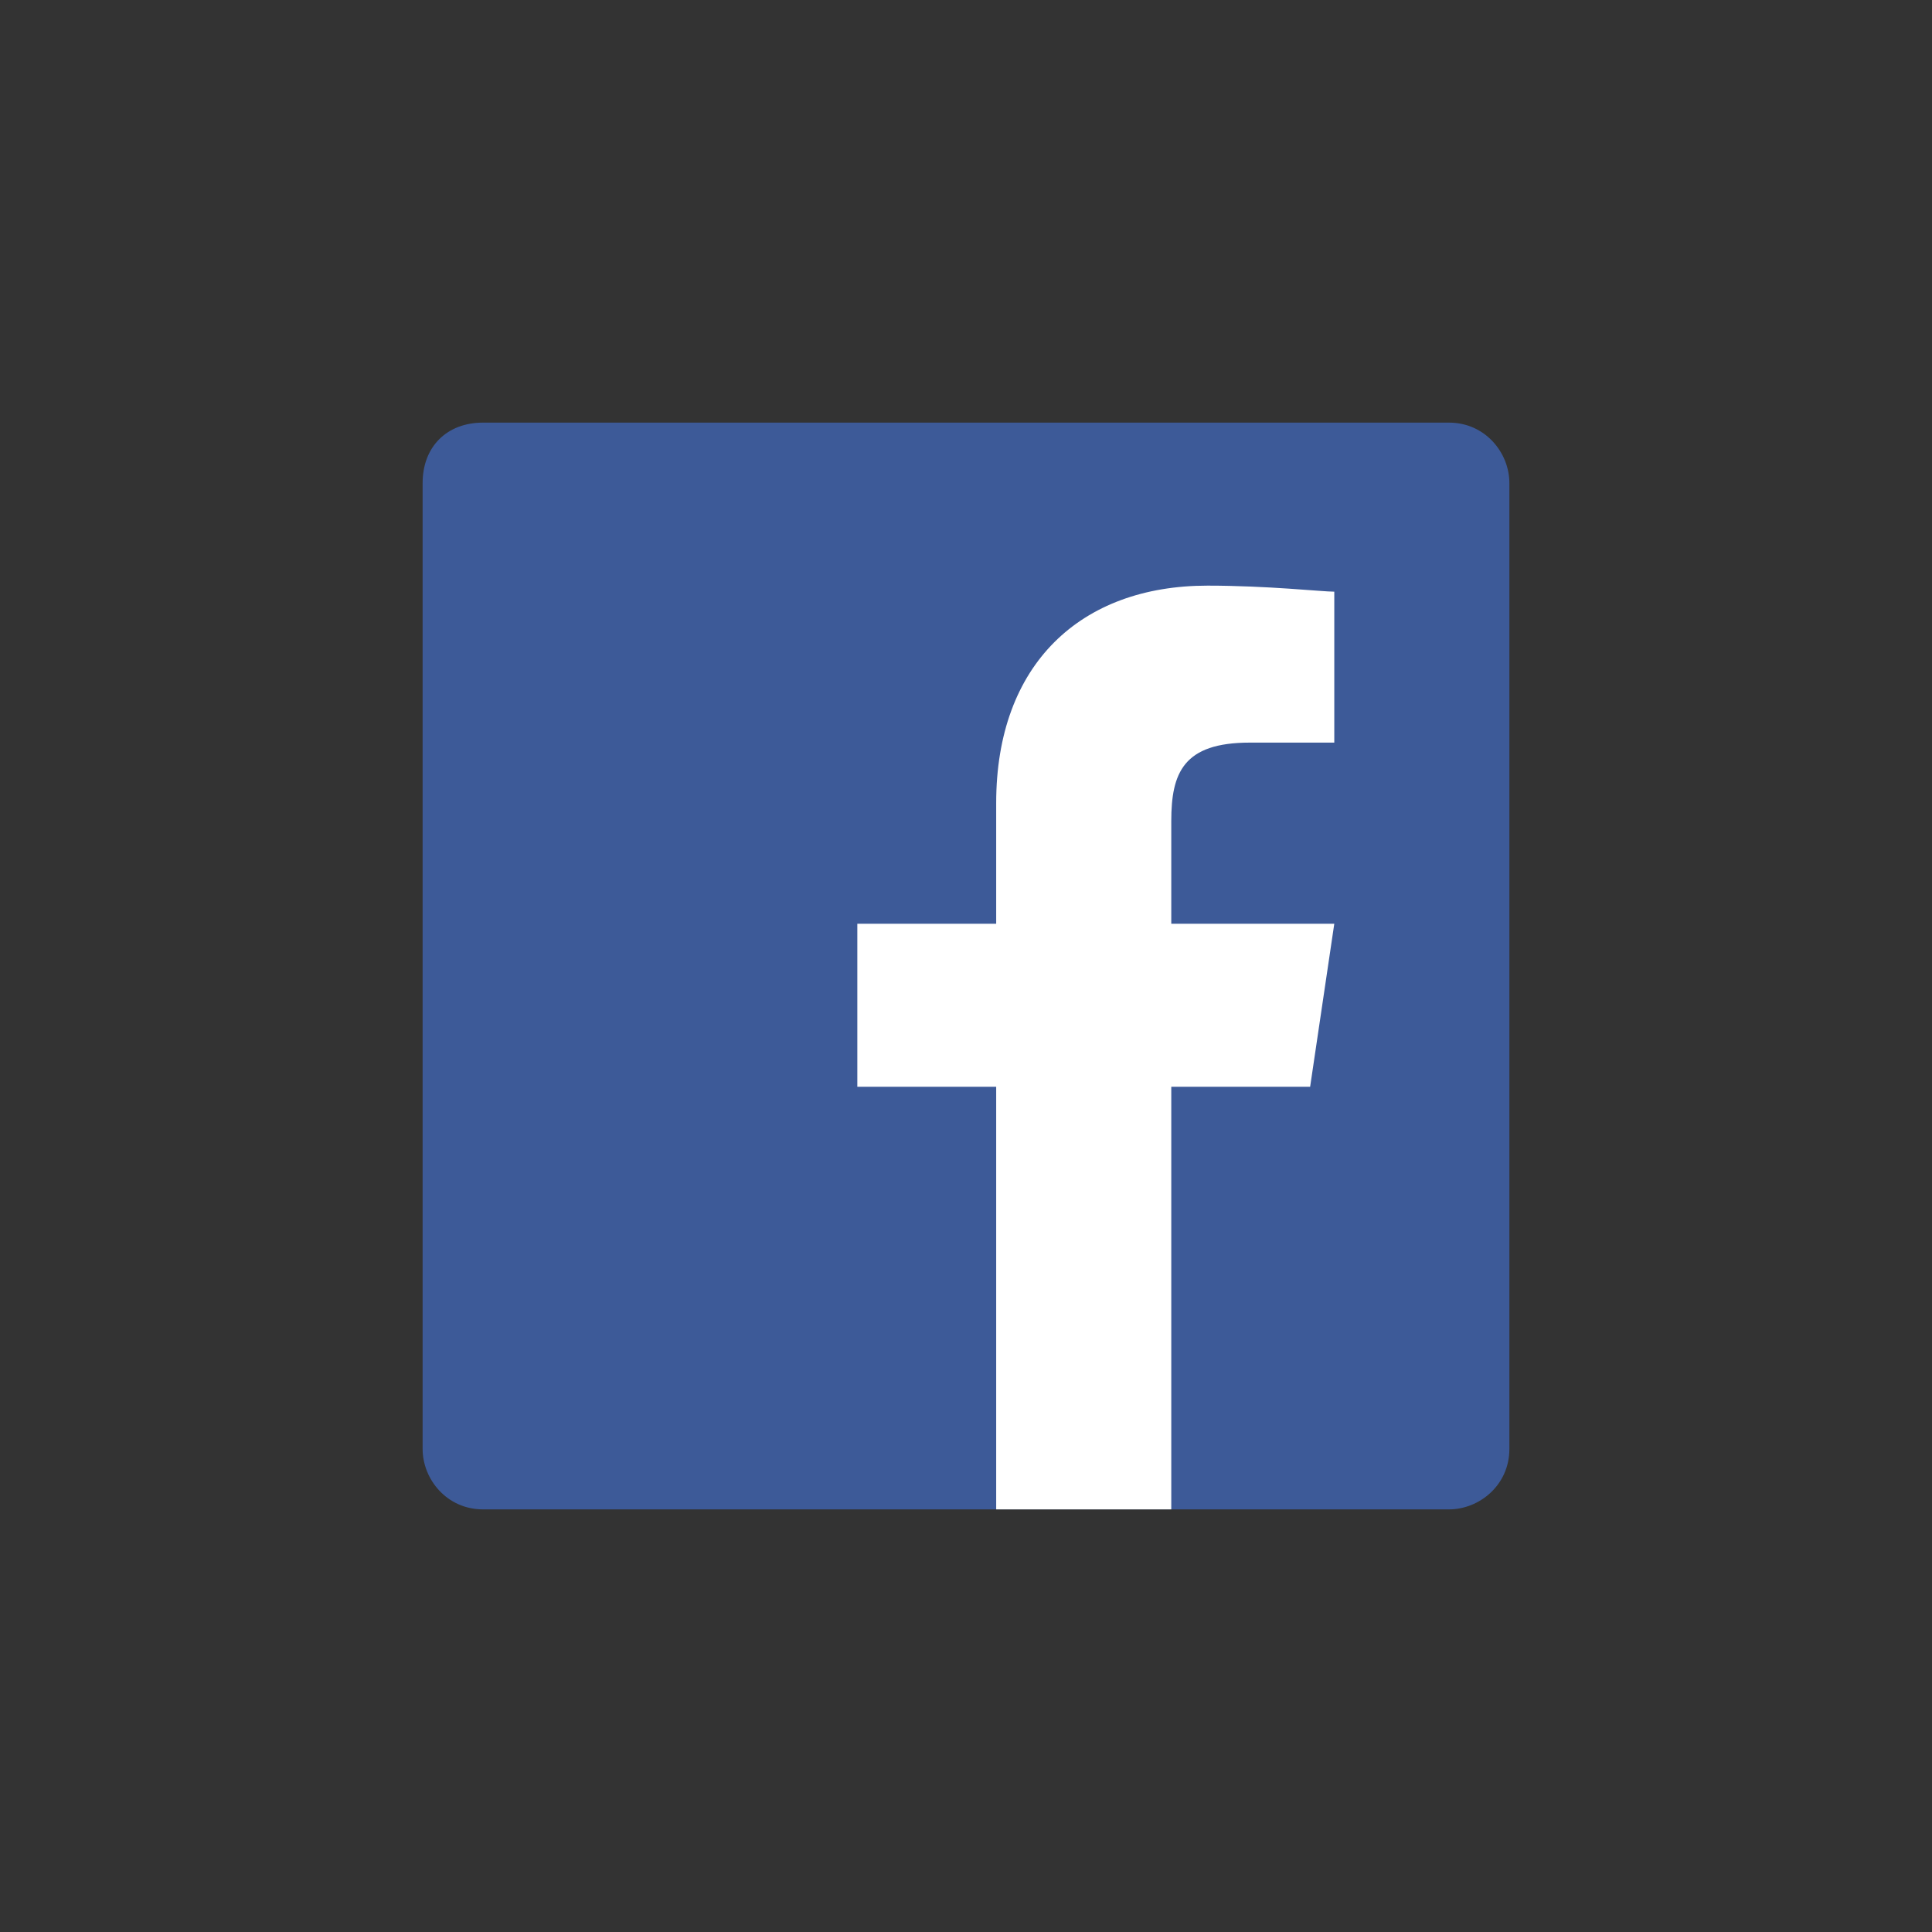 <svg version="1.1" xmlns="http://www.w3.org/2000/svg" xmlns:xlink="http://www.w3.org/1999/xlink" x="0px" y="0px" width="32px" height="32px" viewBox="0 0 32 32" style="enable-background:new 0 0 32 32;" xml:space="preserve">
<rect x="0" y="0" width="32" height="32" fill="#333333" stroke="none"/>
<style type="text/css">
	.st0{fill:#3D5A98;}
	.st1{fill:#FFFFFF;}
</style>
	<path id="Blue_1_" class="st0" d="M24,25c0.5,0,1-0.4,1-1V8c0-0.5-0.4-1-1-1H8C7.4,7,7,7.4,7,8v16c0,0.5,0.4,1,1,1H24z"/>
	<path id="f_1_" class="st1" d="M19.4,25v-7h2.3l0.4-2.7h-2.7v-1.7c0-0.8,0.2-1.3,1.3-1.3l1.4,0V9.8c-0.2,0-1.1-0.1-2.1-0.1 c-2.1,0-3.5,1.3-3.5,3.6v2h-2.3V18h2.3v7H19.4z"/>
</svg>
